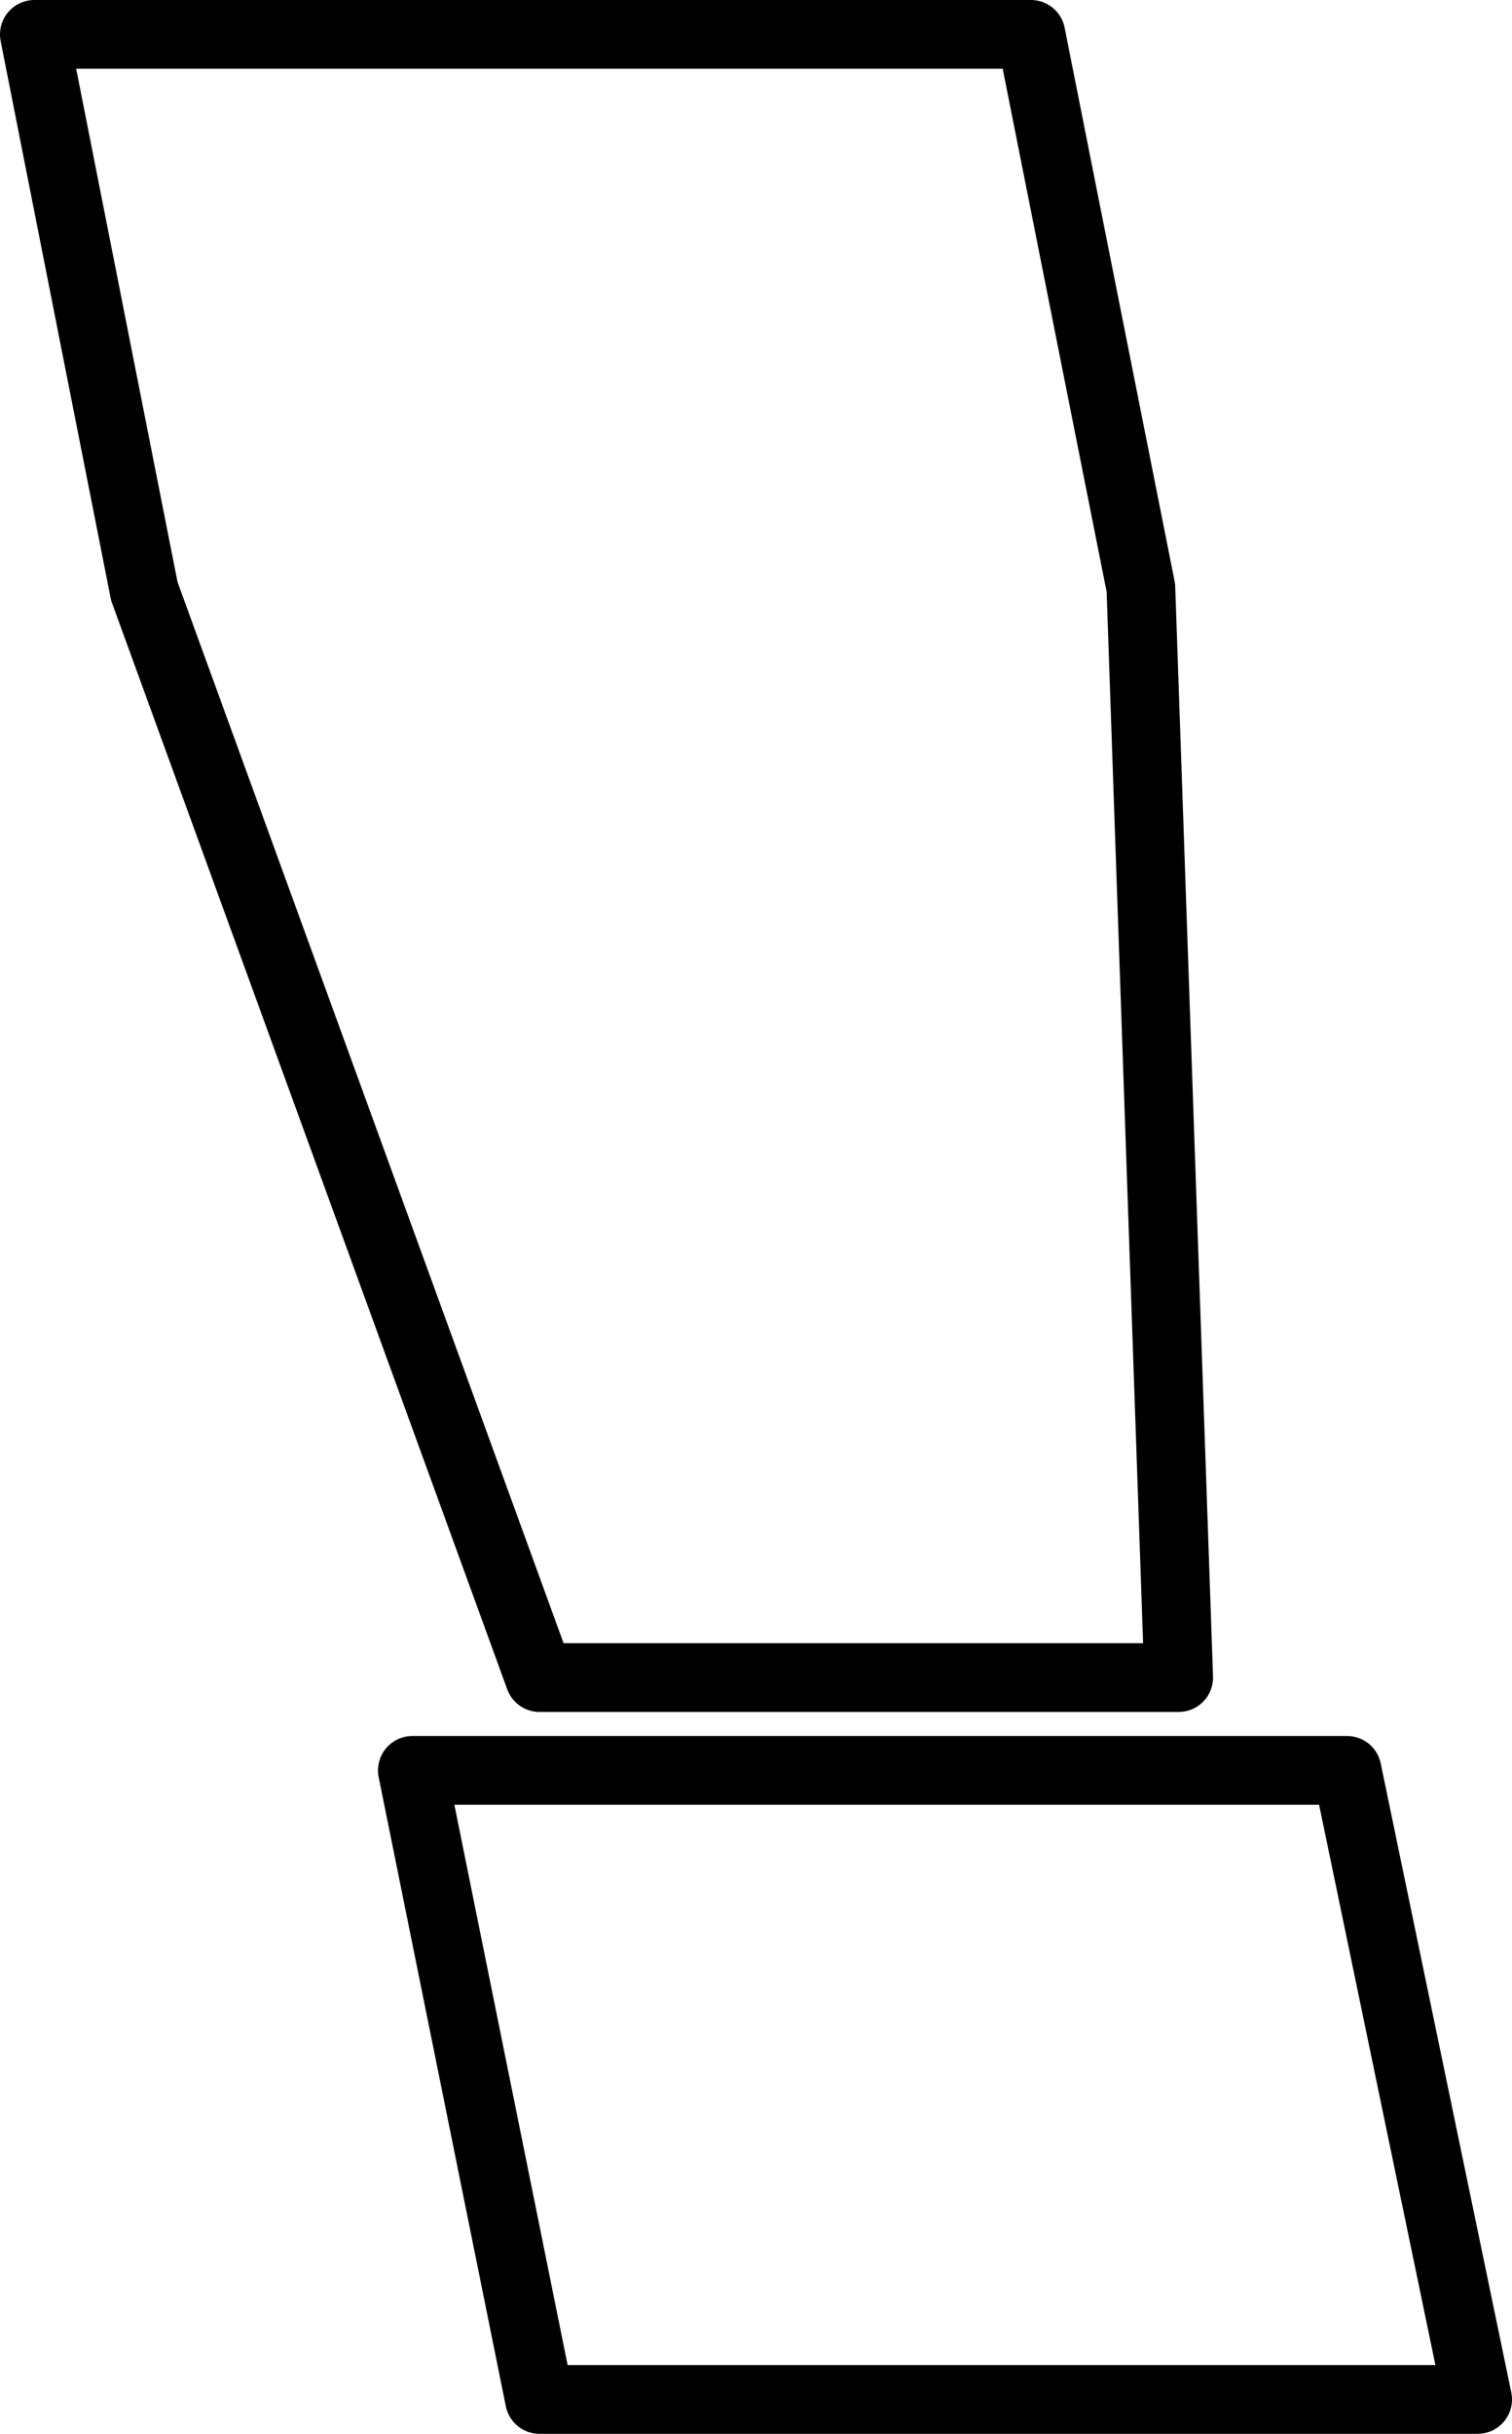<?xml version="1.0" encoding="UTF-8" standalone="no"?>
<svg xmlns:xlink="http://www.w3.org/1999/xlink" height="35.4px" width="22.0px" xmlns="http://www.w3.org/2000/svg">
  <g transform="matrix(1.0, 0.0, 0.0, 1.0, -230.2, -152.9)">
    <path d="M236.2 178.65 L249.8 178.65 251.7 187.8 238.05 187.8 236.2 178.65 M230.7 153.4 L245.2 153.4 246.8 161.45 247.35 177.3 238.05 177.3 232.3 161.5 230.7 153.4 Z" fill="none" stroke="#000000" stroke-linecap="round" stroke-linejoin="round" stroke-width="1.0"/>
  </g>
</svg>
